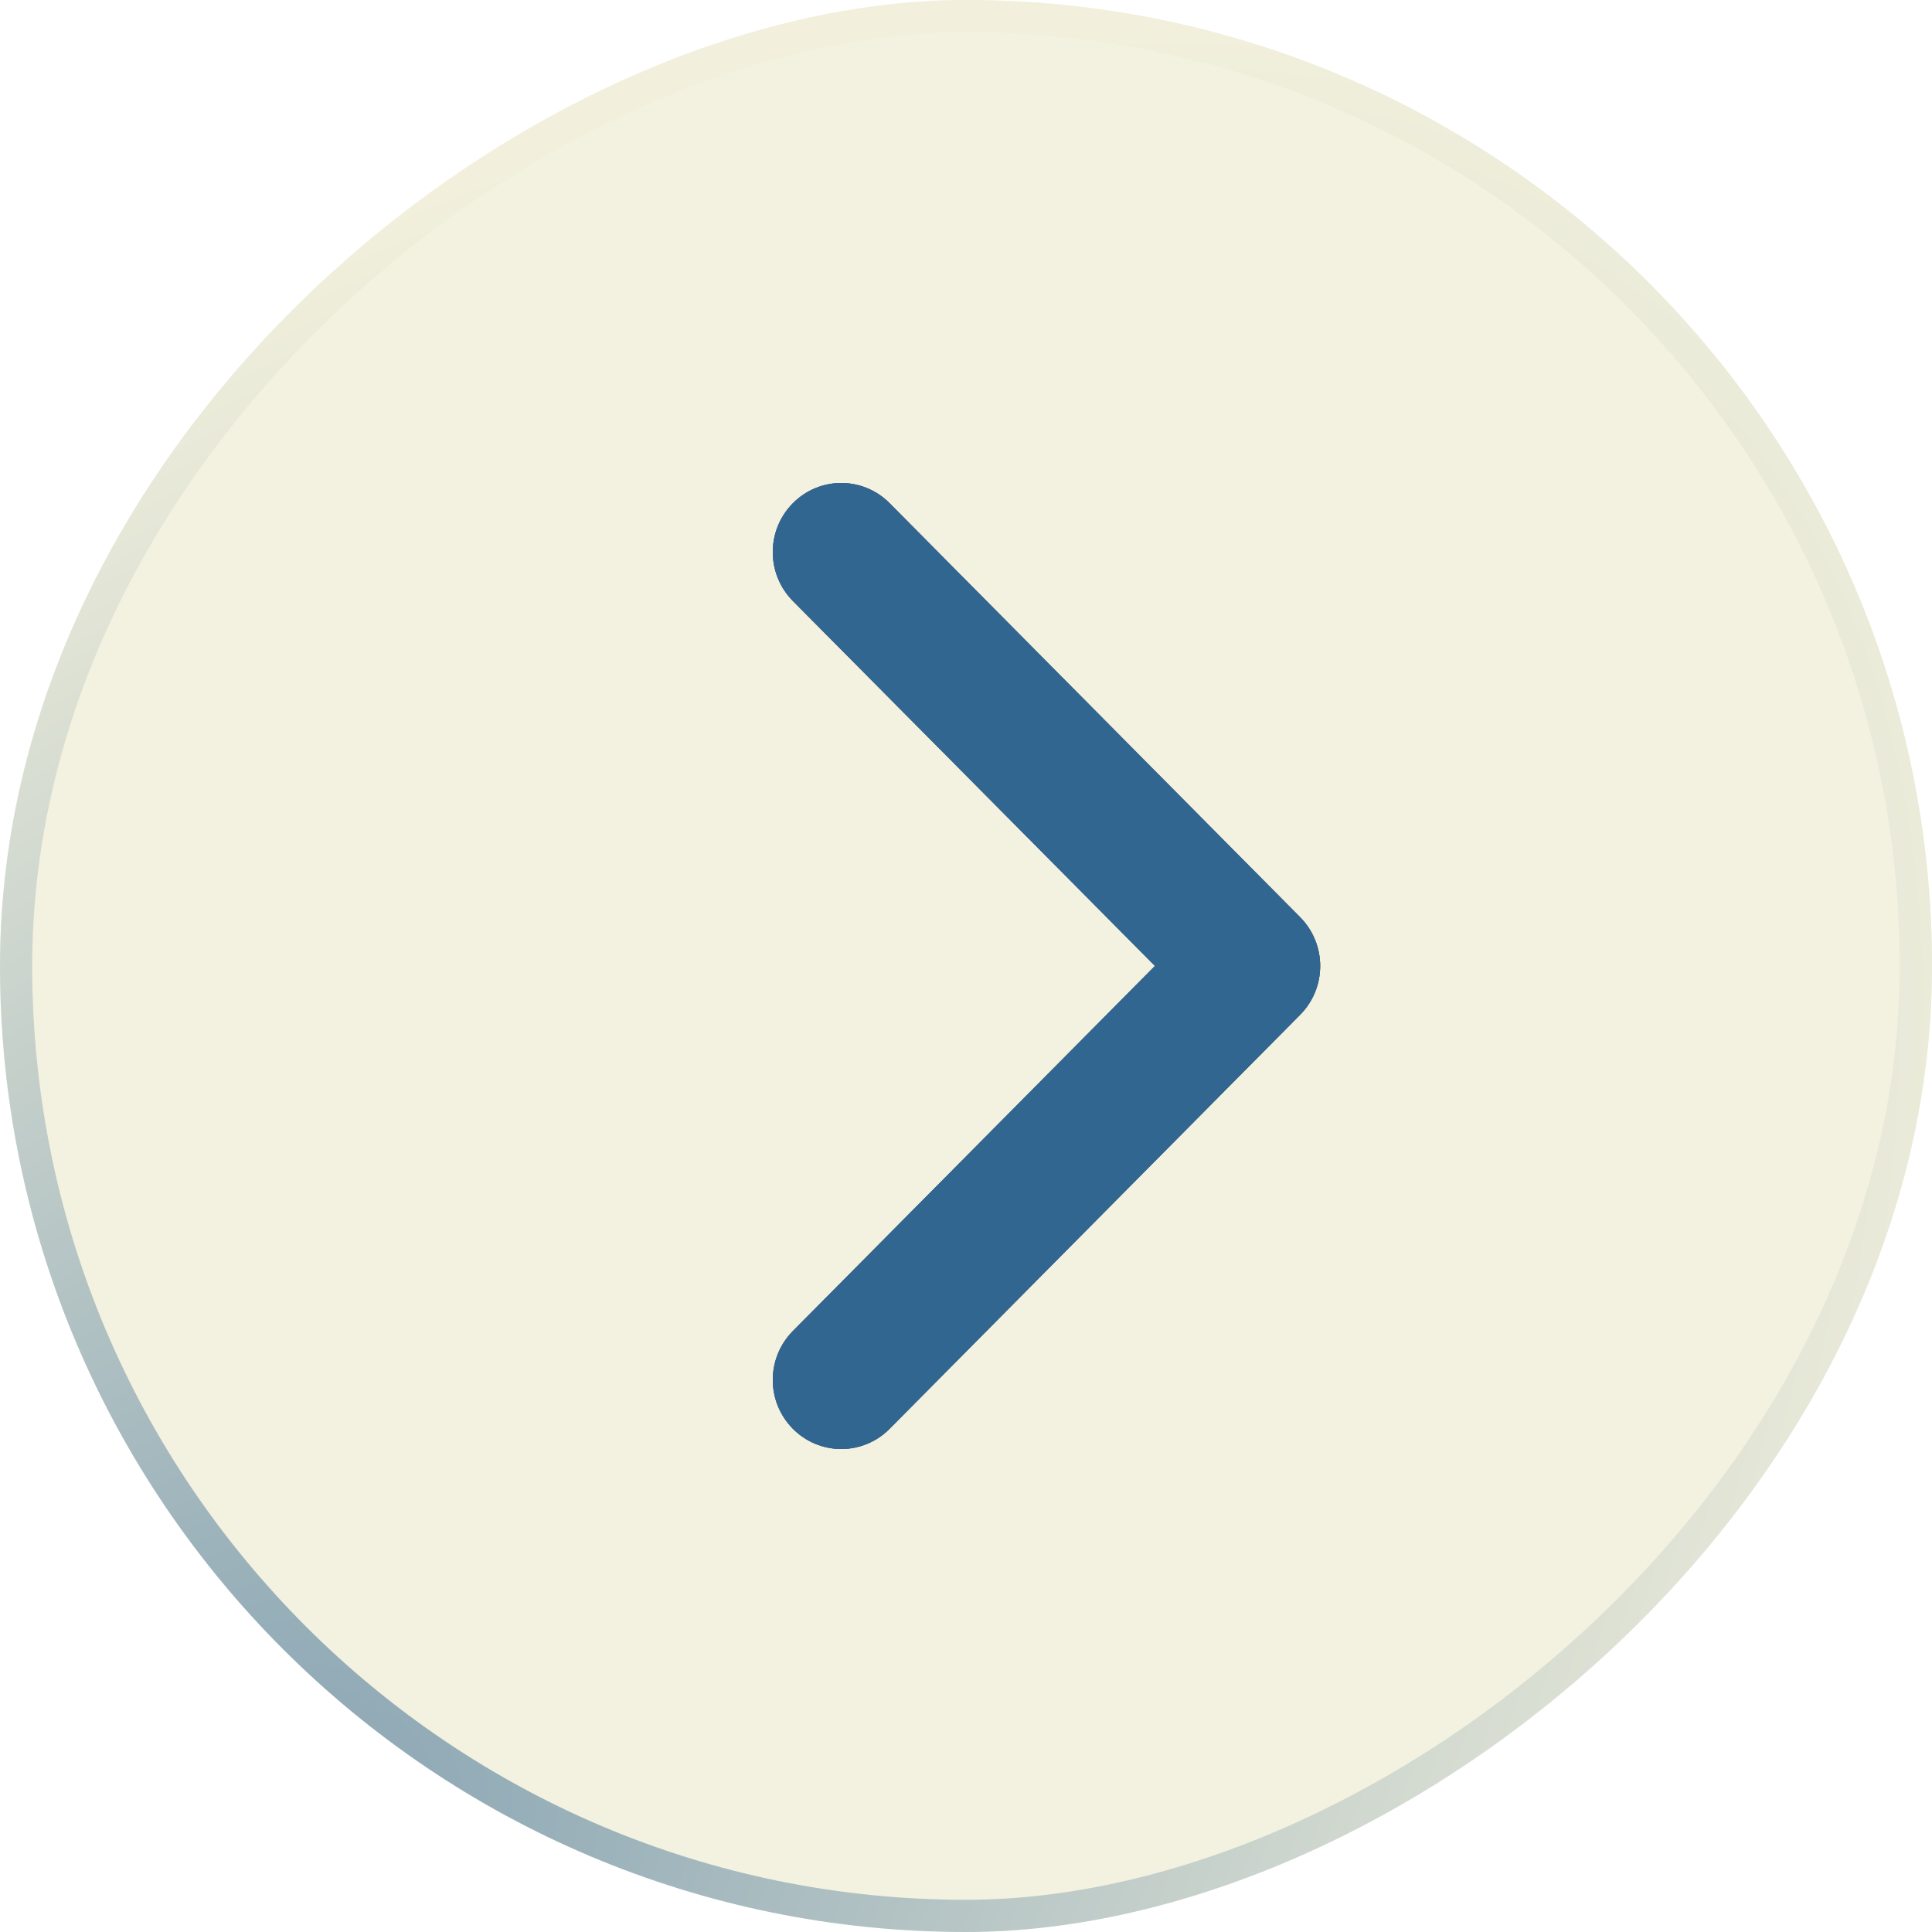 <svg width="30" height="30" viewBox="0 0 30 30" fill="none" xmlns="http://www.w3.org/2000/svg">
<g filter="url(#filter0_b_1648_158)">
<rect y="30" width="30" height="30" rx="15" transform="rotate(-90 0 30)" fill="#EEECD5" fill-opacity="0.72"/>
<rect x="0.25" y="29.75" width="29.5" height="29.5" rx="14.75" transform="rotate(-90 0.25 29.75)" stroke="url(#paint0_radial_1648_158)" stroke-opacity="0.48" stroke-width="0.5" style="mix-blend-mode:lighten"/>
<g opacity="0.8">
<path fill-rule="evenodd" clip-rule="evenodd" d="M17.934 14.999L12.312 20.668C11.896 21.089 11.896 21.766 12.312 22.186C12.511 22.387 12.781 22.5 13.063 22.5C13.345 22.5 13.616 22.387 13.814 22.186L20.187 15.759C20.604 15.339 20.604 14.661 20.187 14.241L13.814 7.814C13.616 7.613 13.345 7.5 13.063 7.5C12.781 7.5 12.511 7.613 12.312 7.814C11.896 8.234 11.896 8.911 12.312 9.332L17.934 14.999Z" fill="url(#paint1_radial_1648_158)"/>
<path fill-rule="evenodd" clip-rule="evenodd" d="M17.934 14.999L12.312 20.668C11.896 21.089 11.896 21.766 12.312 22.186C12.511 22.387 12.781 22.5 13.063 22.5C13.345 22.5 13.616 22.387 13.814 22.186L20.187 15.759C20.604 15.339 20.604 14.661 20.187 14.241L13.814 7.814C13.616 7.613 13.345 7.5 13.063 7.5C12.781 7.5 12.511 7.613 12.312 7.814C11.896 8.234 11.896 8.911 12.312 9.332L17.934 14.999Z" fill="#00437B"/>
<path fill-rule="evenodd" clip-rule="evenodd" d="M17.934 14.999L12.312 20.668C11.896 21.089 11.896 21.766 12.312 22.186C12.511 22.387 12.781 22.5 13.063 22.5C13.345 22.5 13.616 22.387 13.814 22.186L20.187 15.759C20.604 15.339 20.604 14.661 20.187 14.241L13.814 7.814C13.616 7.613 13.345 7.5 13.063 7.5C12.781 7.5 12.511 7.613 12.312 7.814C11.896 8.234 11.896 8.911 12.312 9.332L17.934 14.999Z" fill="#00437C" style="mix-blend-mode:overlay"/>
</g>
</g>
<defs>
<filter id="filter0_b_1648_158" x="-180" y="-180" width="390" height="390" filterUnits="userSpaceOnUse" color-interpolation-filters="sRGB">
<feFlood flood-opacity="0" result="BackgroundImageFix"/>
<feGaussianBlur in="BackgroundImageFix" stdDeviation="90"/>
<feComposite in2="SourceAlpha" operator="in" result="effect1_backgroundBlur_1648_158"/>
<feBlend mode="normal" in="SourceGraphic" in2="effect1_backgroundBlur_1648_158" result="shape"/>
</filter>
<radialGradient id="paint0_radial_1648_158" cx="0" cy="0" r="1" gradientUnits="userSpaceOnUse" gradientTransform="translate(-1.5 31.5) rotate(42.138) scale(42.479 23.415)">
<stop stop-color="#00427A"/>
<stop offset="0.891" stop-color="#F0EED7"/>
</radialGradient>
<radialGradient id="paint1_radial_1648_158" cx="0" cy="0" r="1" gradientUnits="userSpaceOnUse" gradientTransform="translate(16.25 15) scale(4.25 7.5)">
<stop stop-color="#CC8B8B"/>
<stop offset="1" stop-color="#A33B3B"/>
</radialGradient>
</defs>
</svg>
